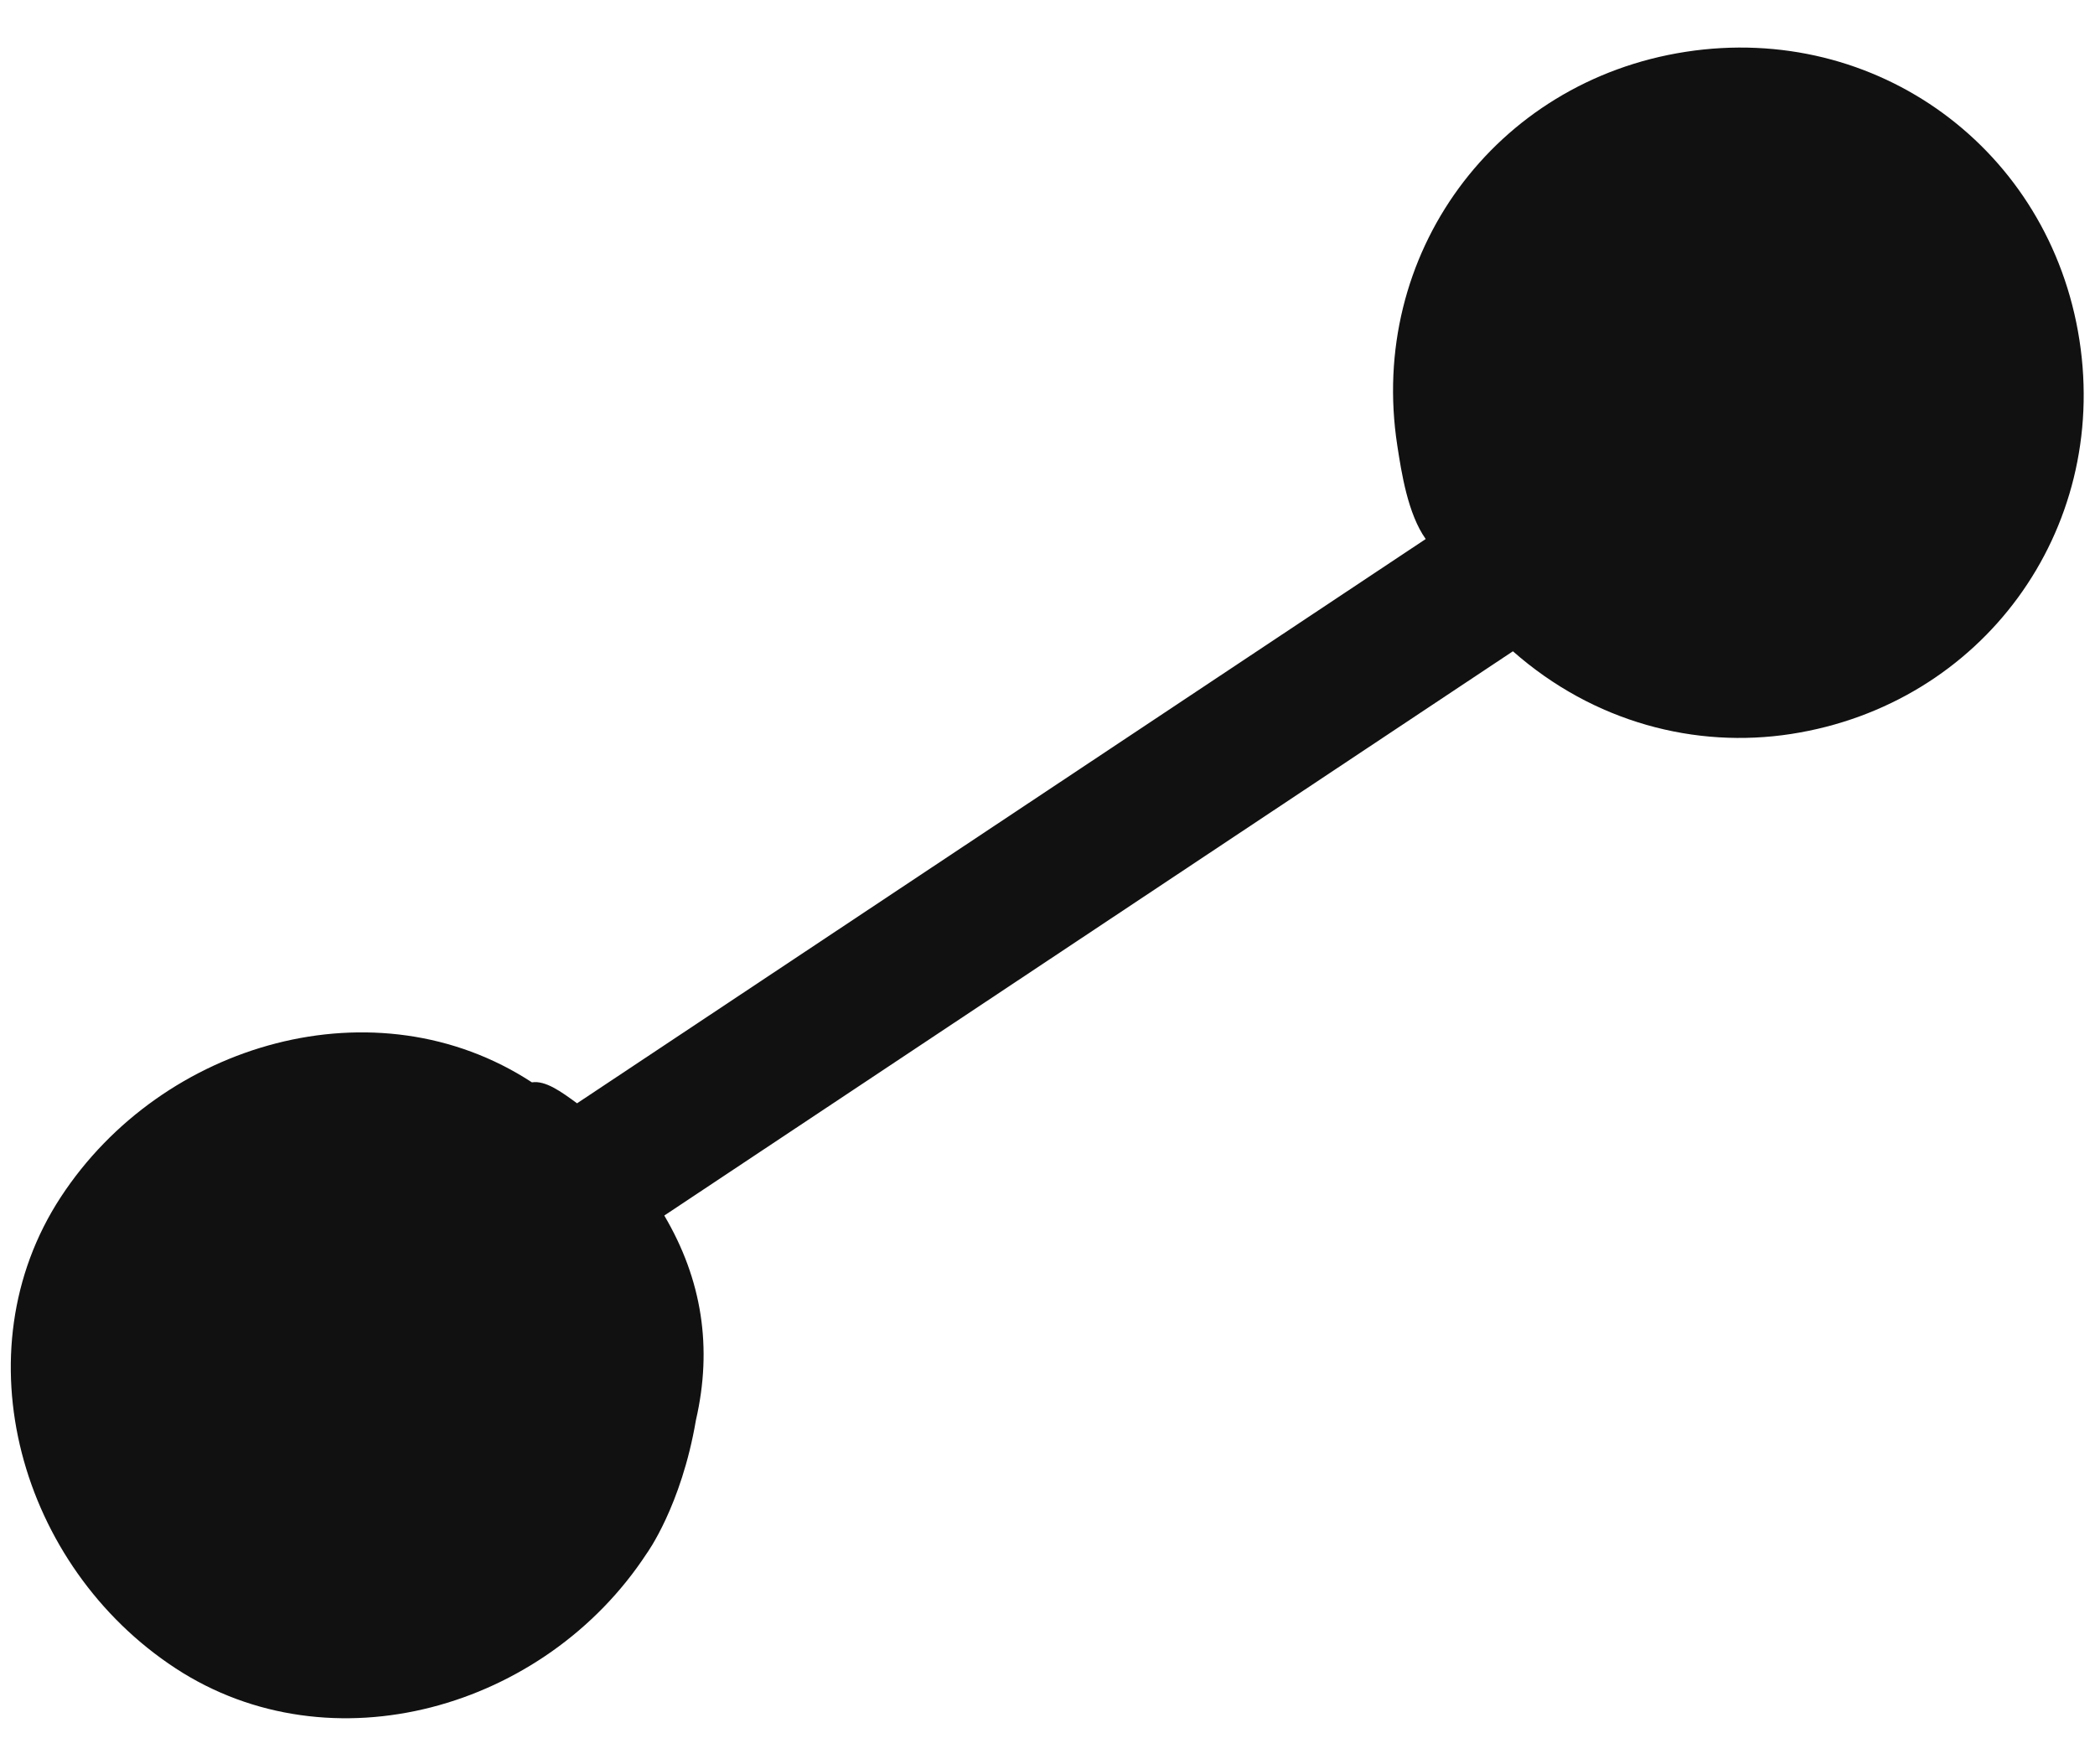 <svg width="38" height="32" viewBox="0 0 38 32" fill="none" xmlns="http://www.w3.org/2000/svg">
<path d="M11.73 28.178C9.885 30.997 6.003 32.104 3.184 30.26C0.365 28.415 -0.742 24.532 1.102 21.714C2.946 18.895 6.829 17.788 9.648 19.632C9.896 19.594 10.181 19.803 10.467 20.012L25.86 9.777C25.536 9.32 25.421 8.578 25.345 8.083C24.809 4.619 27.11 1.476 30.575 0.94C34.039 0.404 37.182 2.706 37.718 6.17C38.253 9.634 35.952 12.777 32.488 13.313C30.756 13.581 28.909 13.106 27.442 11.813L12.049 22.048C12.735 23.209 12.926 24.446 12.623 25.759C12.357 27.321 11.73 28.178 11.73 28.178Z" fill="#111111"/>
</svg>
